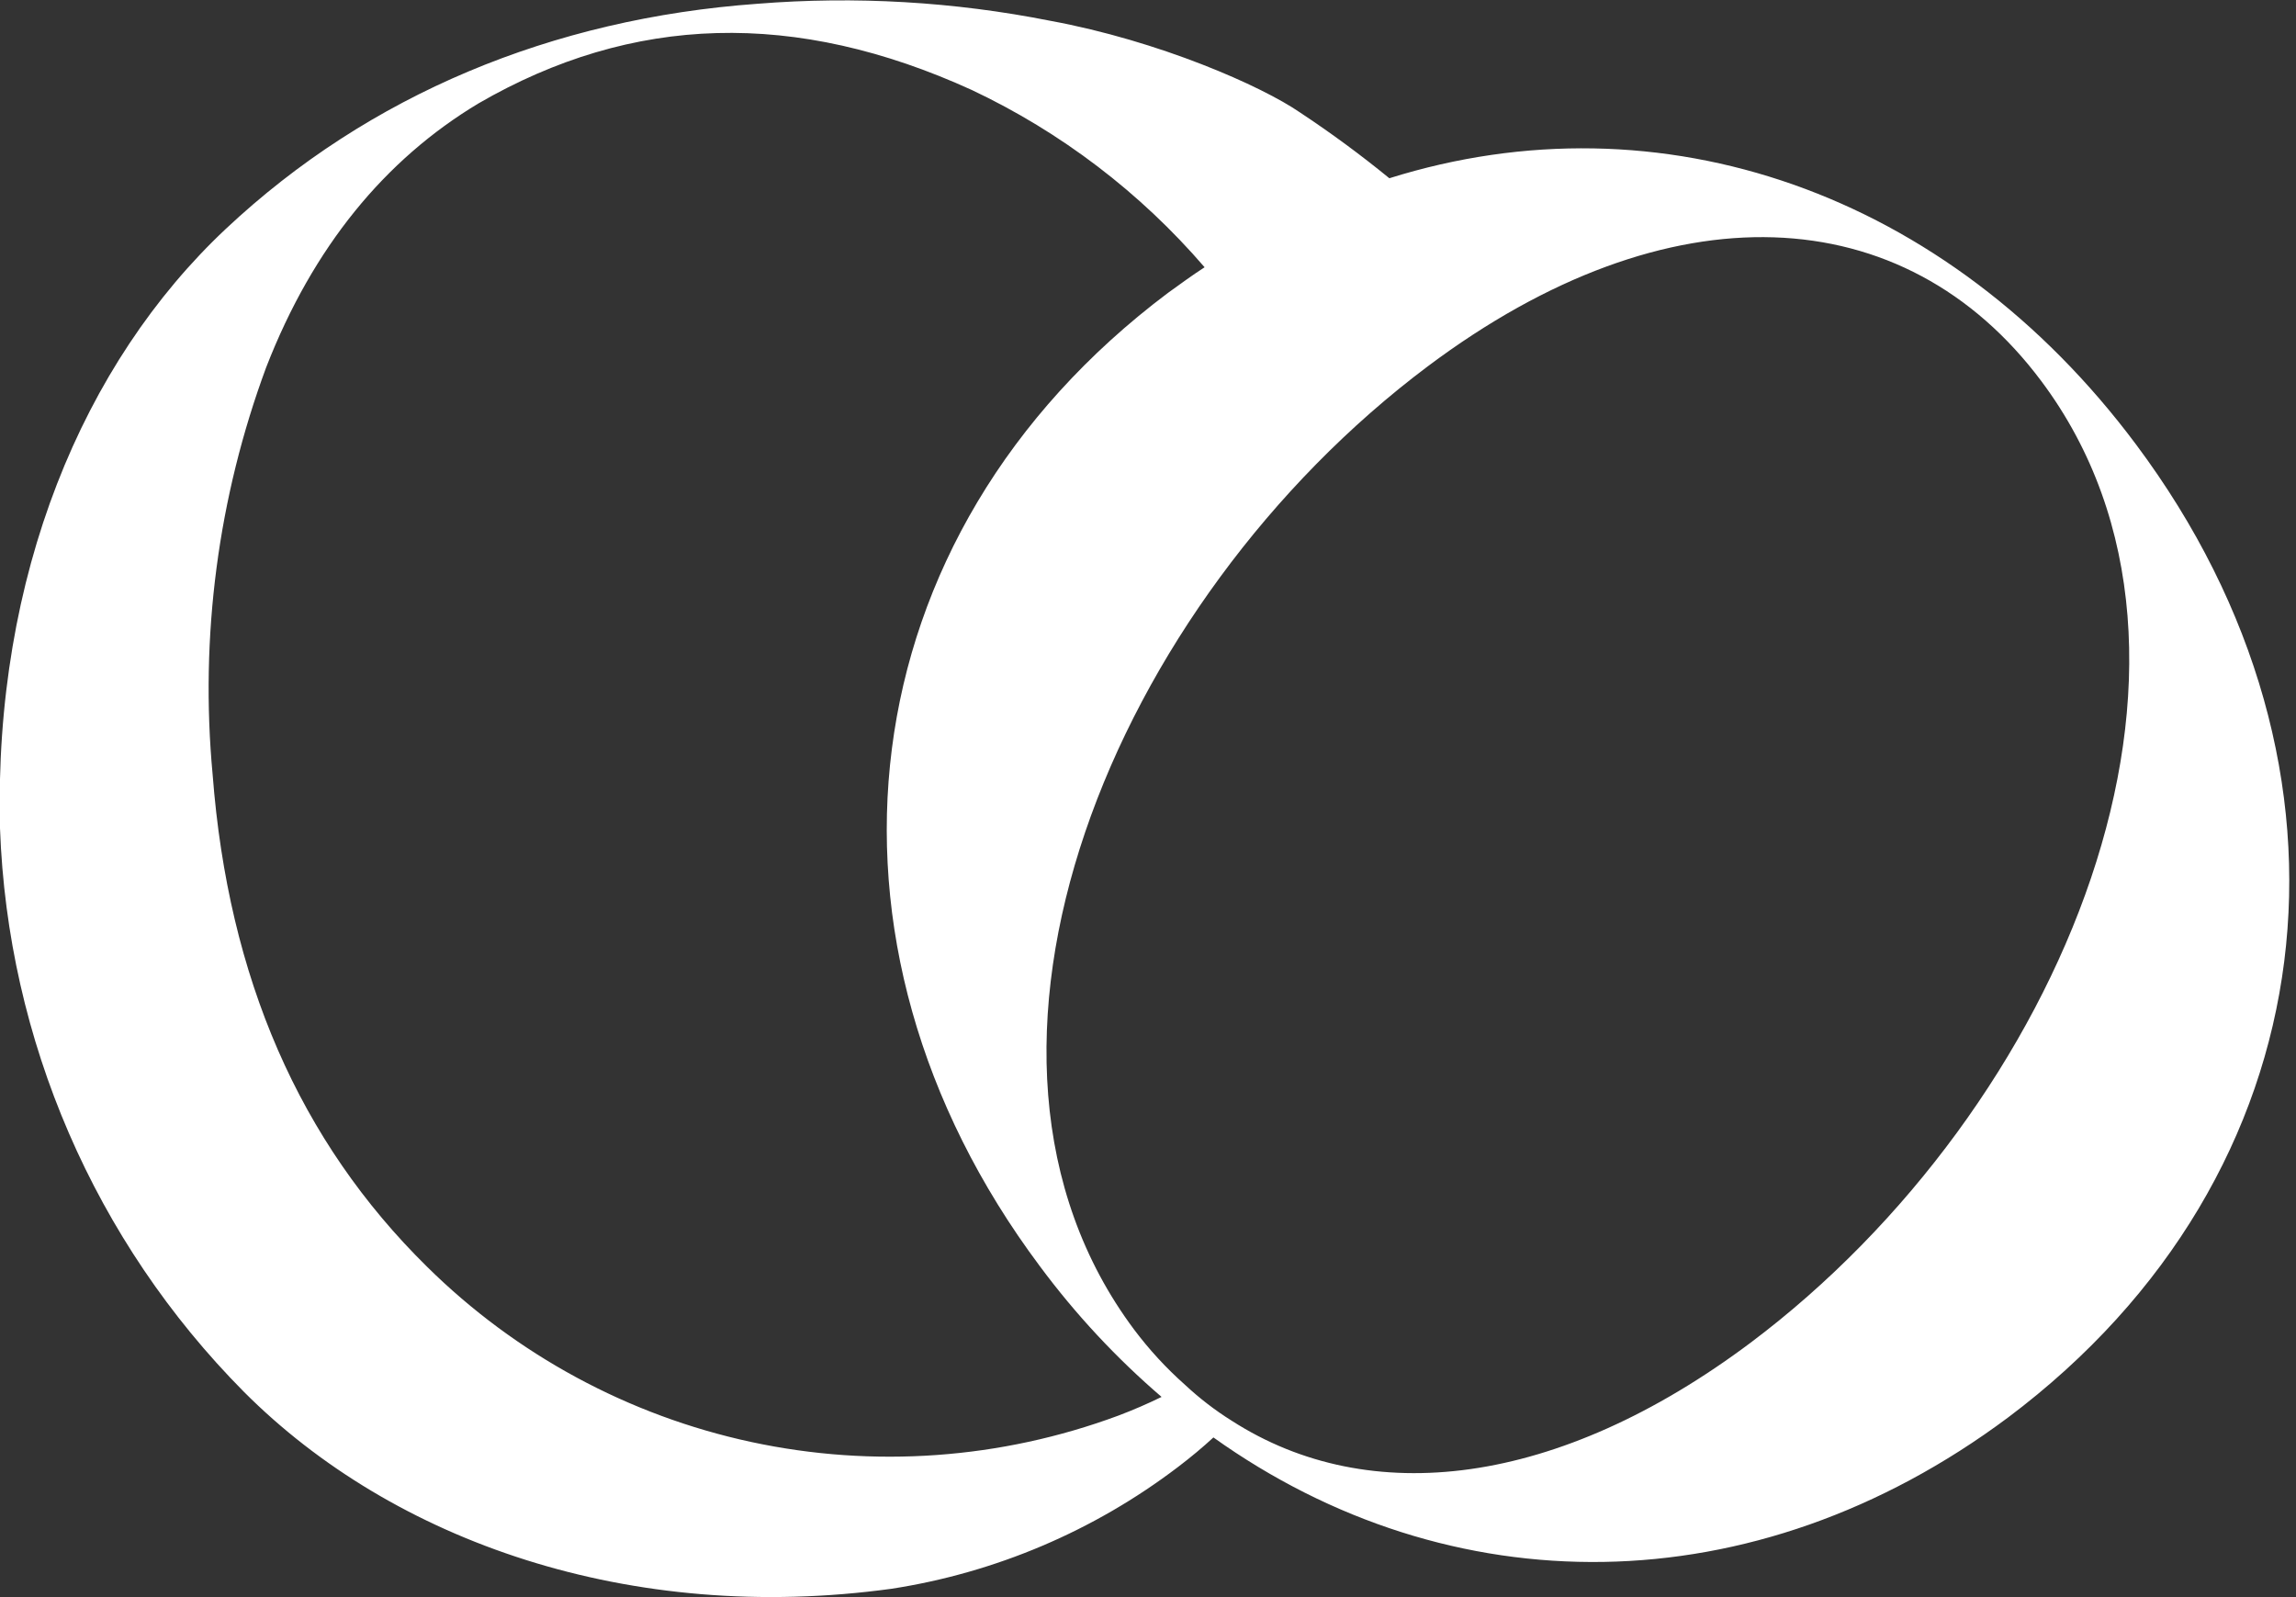 <svg width="69" height="48" viewBox="0 0 69 48" fill="none" xmlns="http://www.w3.org/2000/svg">
<rect x="0" y="0" width="69" height="48" fill="#333333" stroke="none"/>
<path d="M64.193 13.358C58.513 5.751 49.89 2.804 41.753 5.357C40.893 4.654 39.998 3.995 39.071 3.382C37.922 2.589 34.842 1.228 31.558 0.624C28.665 0.05 25.706 -0.122 22.767 0.113C16.591 0.558 11.085 2.845 6.789 6.876C2.493 10.908 -0.189 17.298 0 24.89C0.228 31.259 2.846 37.308 7.33 41.83C11.825 46.337 18.941 48.824 26.792 47.749C29.92 47.266 32.878 46.009 35.399 44.091C35.782 43.8 36.139 43.503 36.466 43.201C43.556 48.261 52.684 48.317 60.346 42.602C70.072 35.302 71.472 23.099 64.193 13.358ZM33.606 42.546C30.076 43.855 26.248 44.129 22.568 43.336C18.889 42.543 15.511 40.716 12.832 38.069C9.006 34.304 6.86 29.398 6.39 23.279C6.003 19.13 6.553 14.947 7.999 11.041C9.409 7.413 11.575 4.794 14.374 3.111C19.007 0.425 23.906 0.286 29.208 2.706C31.886 3.971 34.268 5.786 36.201 8.032C35.828 8.273 35.46 8.544 35.097 8.805C25.392 16.096 23.967 28.308 31.246 38.049C32.316 39.493 33.545 40.813 34.908 41.983C34.5 42.183 34.066 42.372 33.606 42.546ZM52.613 40.351C46.815 44.695 41.156 45.36 37.018 42.7C36.516 42.386 36.046 42.024 35.613 41.62C35.048 41.119 34.535 40.562 34.081 39.957C27.844 31.608 33.458 18.096 42.907 11.01C50.156 5.577 57.236 5.955 61.347 11.455C67.595 19.805 61.986 33.311 52.613 40.351Z" fill="white"/>
</svg>
